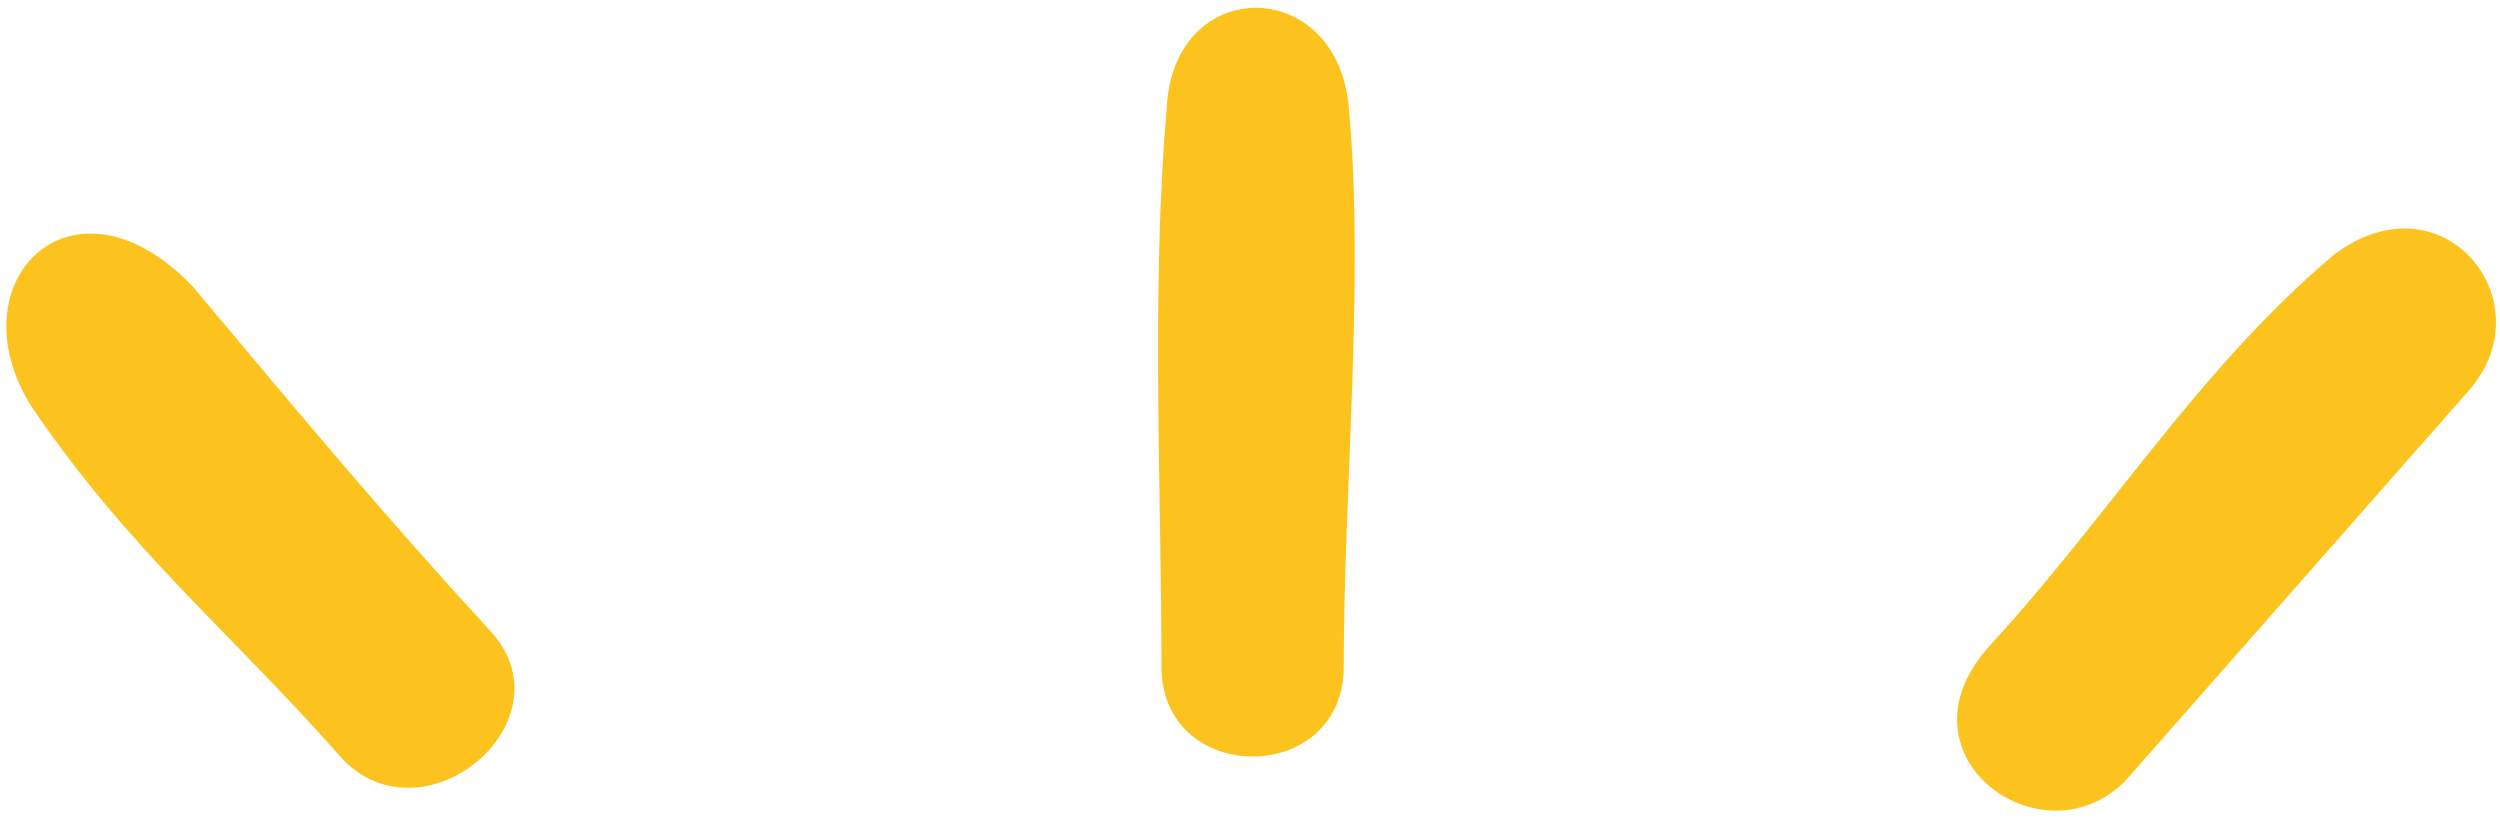 <svg xmlns="http://www.w3.org/2000/svg" fill="#FCC31E" viewBox="0 0 48 16"><path d="M25.8 12.8c0-3.4.4-7.4.1-10.7-.2-2.6-3.4-2.6-3.5 0-.3 3.4-.1 7.4-.1 10.7 0 2.3 3.5 2.3 3.5 0M9.4 12.1C7.2 9.7 5.8 8 3.7 5.5 1.4 3.1-.9 5.4.6 7.8c1.9 2.8 3.8 4.3 6 6.8 1.6 1.6 4.4-.8 2.8-2.5M40.8 15l6.6-7.5c1.5-1.7-.5-4.2-2.6-2.6-2.6 2.2-4.3 5-6.6 7.5-1.9 2.1 1 4.2 2.6 2.6"/></svg>
